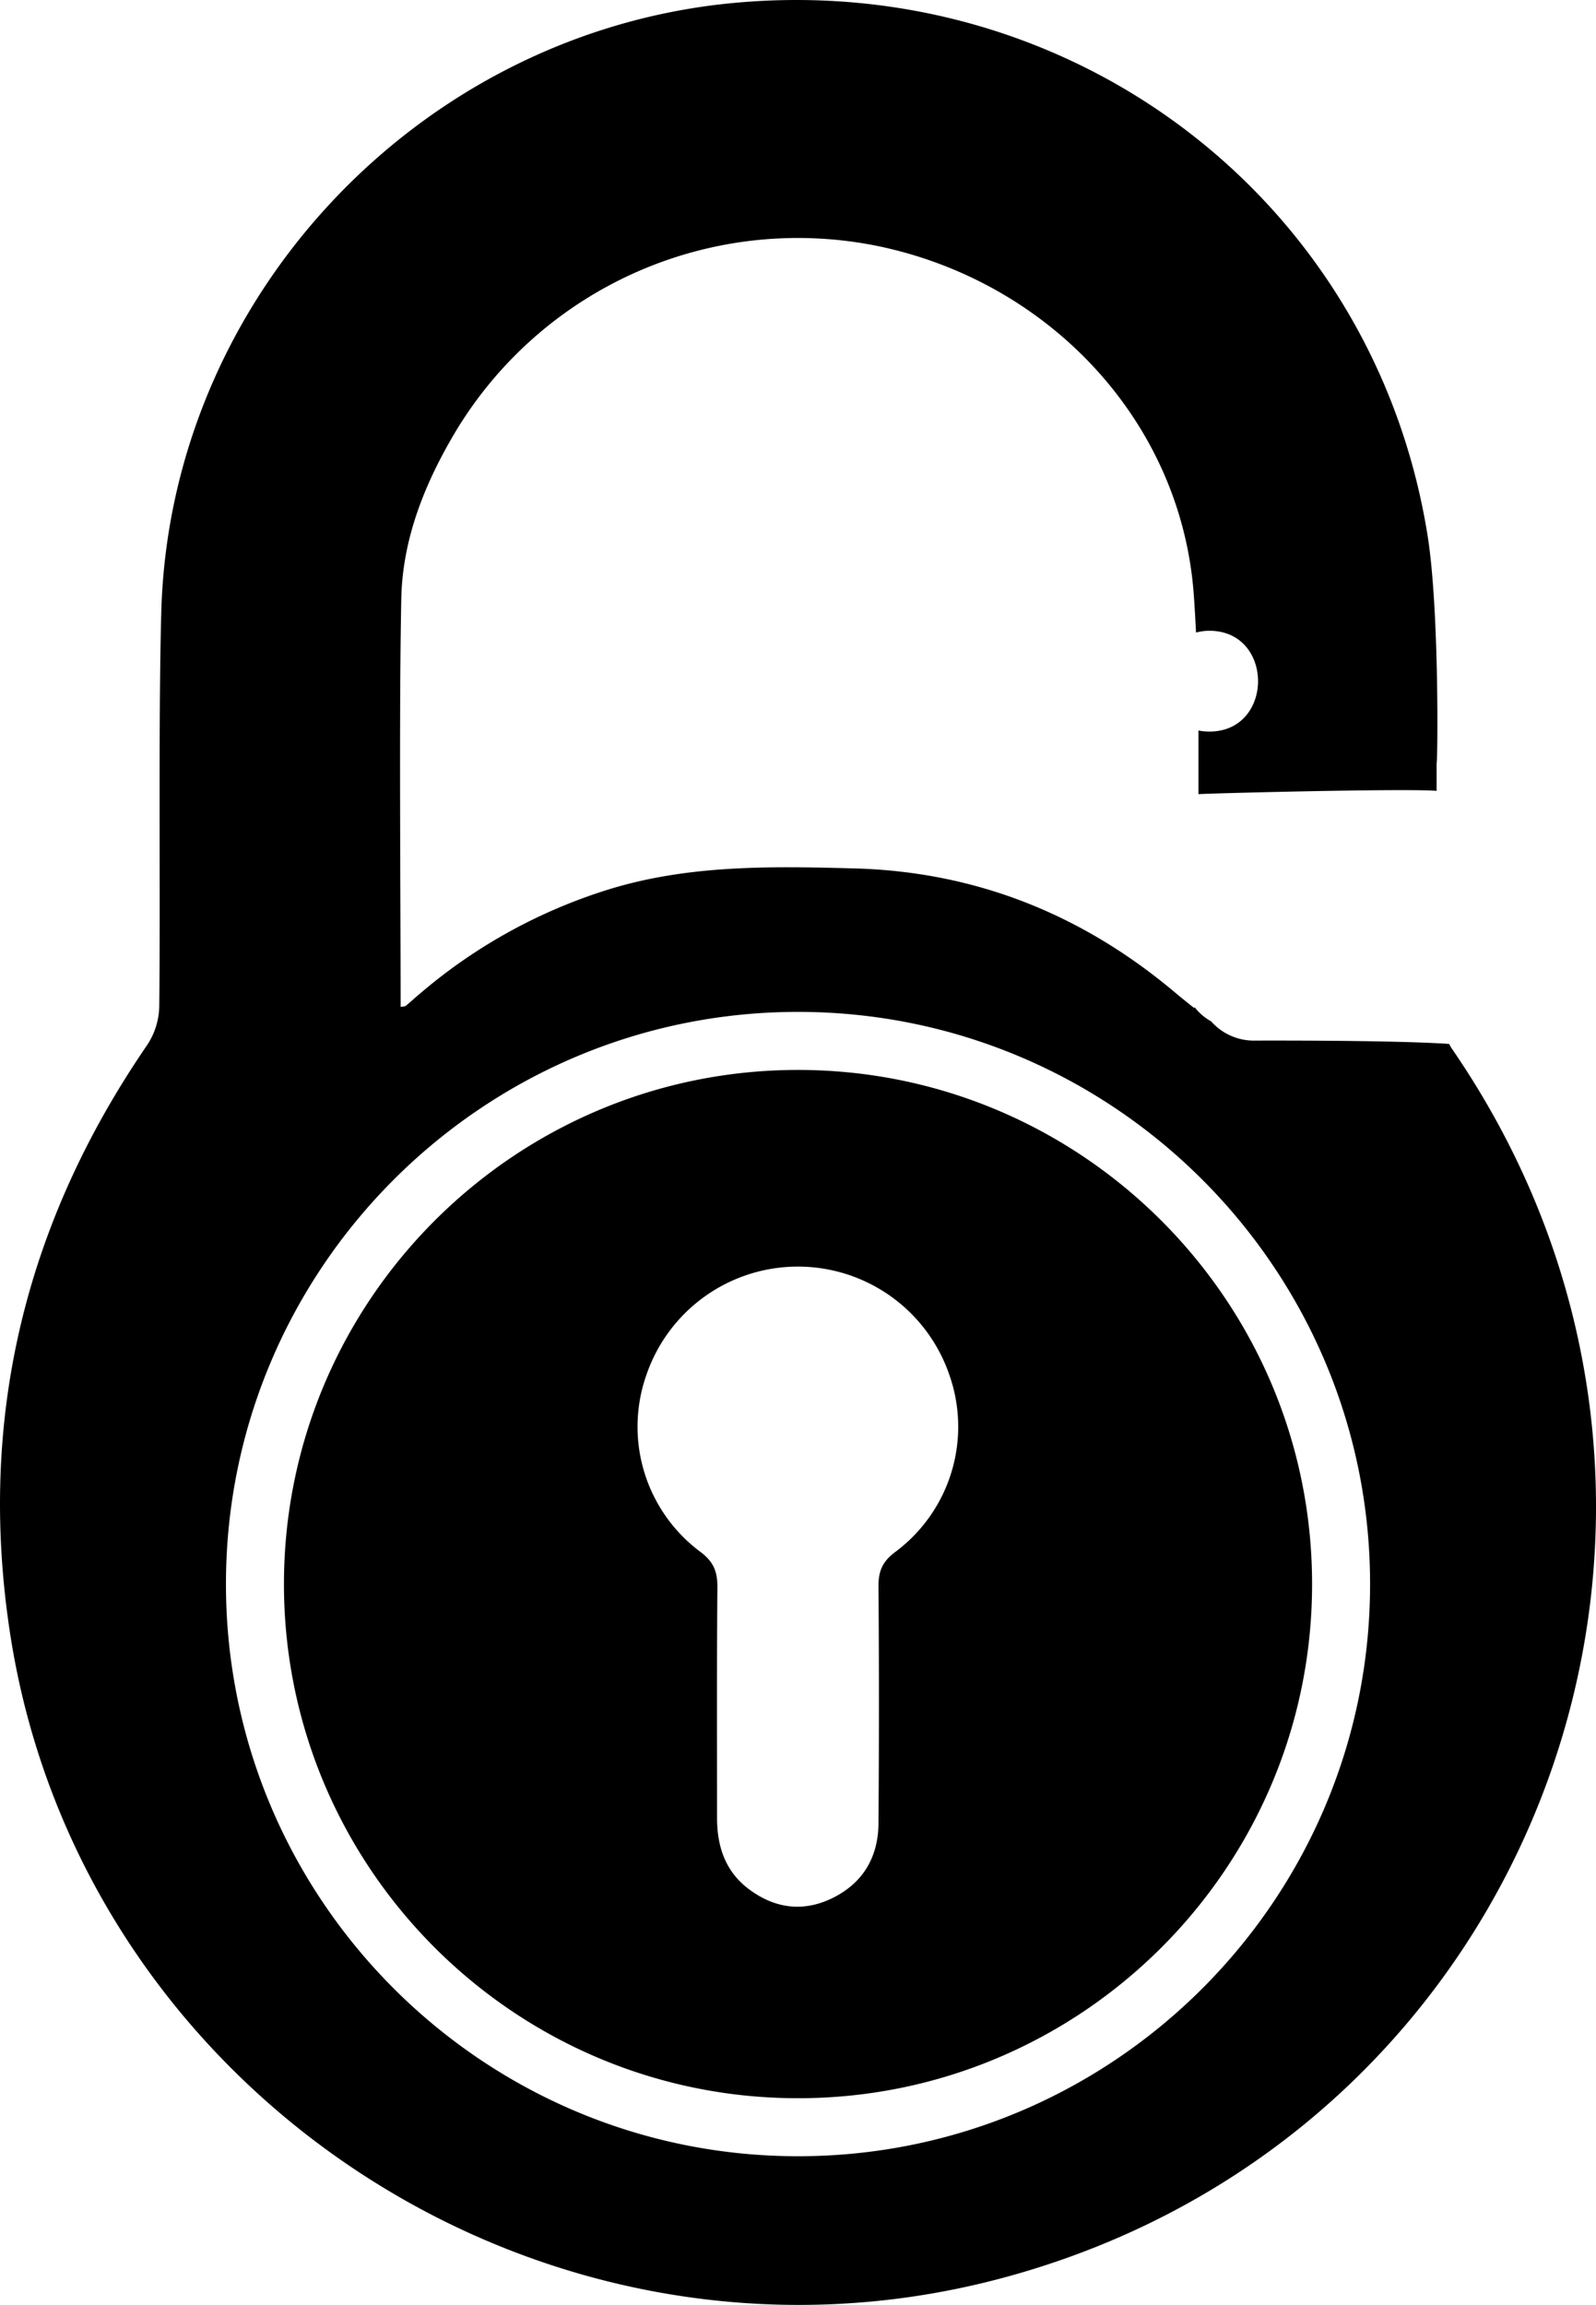 <svg xmlns="http://www.w3.org/2000/svg" viewBox="0 0 415.53 600"><title>logout1</title><path d="M561.83,272.86c-.23-.34-.41-.74-.63-1.11-15-1-48.41-.87-50.35-.87a14.84,14.84,0,0,1-11.6-5,14,14,0,0,1-4.3-3.68l-.14.2c-1.51-1.22-3-2.38-4.46-3.61-24.27-20.59-52.17-31.89-84.1-32.73-22.3-.59-44.56-1-66.17,6.21a138.72,138.72,0,0,0-46.87,26.42c-1.22,1-2.4,2.13-3.65,3.14-.26.21-.73.17-1.34.29,0-29.62-.43-77,.17-106.29.31-15.28,5.88-29.42,13.6-42.58a104,104,0,0,1,111.4-49c44.08,9.54,77.91,45.62,81.3,90.17.25,3.3.44,6.74.61,10.24a14,14,0,0,1,3.48-.46c16.91,0,16.88,26.24,0,26.24a14.55,14.55,0,0,1-2.84-.28c0,5.7,0,11.3,0,16.58.62-.17,53.64-1.55,62-.87,0-2.41,0-4.82,0-7.24.29,0,.73-39.59-2.3-58.9C541.85,52.28,463.36-7.58,374.81.78c-81.56,7.69-146.56,76.52-148.9,158.29-.81,28.3-.2,74.76-.54,103.08a18.92,18.92,0,0,1-3.15,9.9C190.34,318.51,178,369.61,186.55,425.3,205,545.17,326,624.09,443.62,593.33,584.36,556.53,644.61,393,561.83,272.86ZM391.68,561.3c-82.13,0-148.94-66.82-148.94-148.94s66.82-148.95,148.94-148.95,148.94,66.82,148.94,148.95S473.81,561.3,391.68,561.3Z" transform="translate(-183.91)"/><path d="M391.68,278.52c-73.8,0-133.84,60-133.84,133.84s60,133.84,133.84,133.84,133.84-60,133.84-133.84S465.48,278.52,391.68,278.52ZM417,404c-3.35,2.49-4.4,5-4.37,9q.23,30.7,0,61.41c0,8.72-3.79,15.55-11.71,19.55-7.48,3.78-14.84,3-21.59-1.86-6.42-4.57-8.74-11.2-8.73-18.86,0-20.07-.08-40.14.09-60.2,0-3.94-1-6.47-4.34-9a40.6,40.6,0,0,1-14.12-46.2,41.68,41.68,0,0,1,78.83,0A40.64,40.64,0,0,1,417,404Z" transform="translate(-183.91)"/></svg>